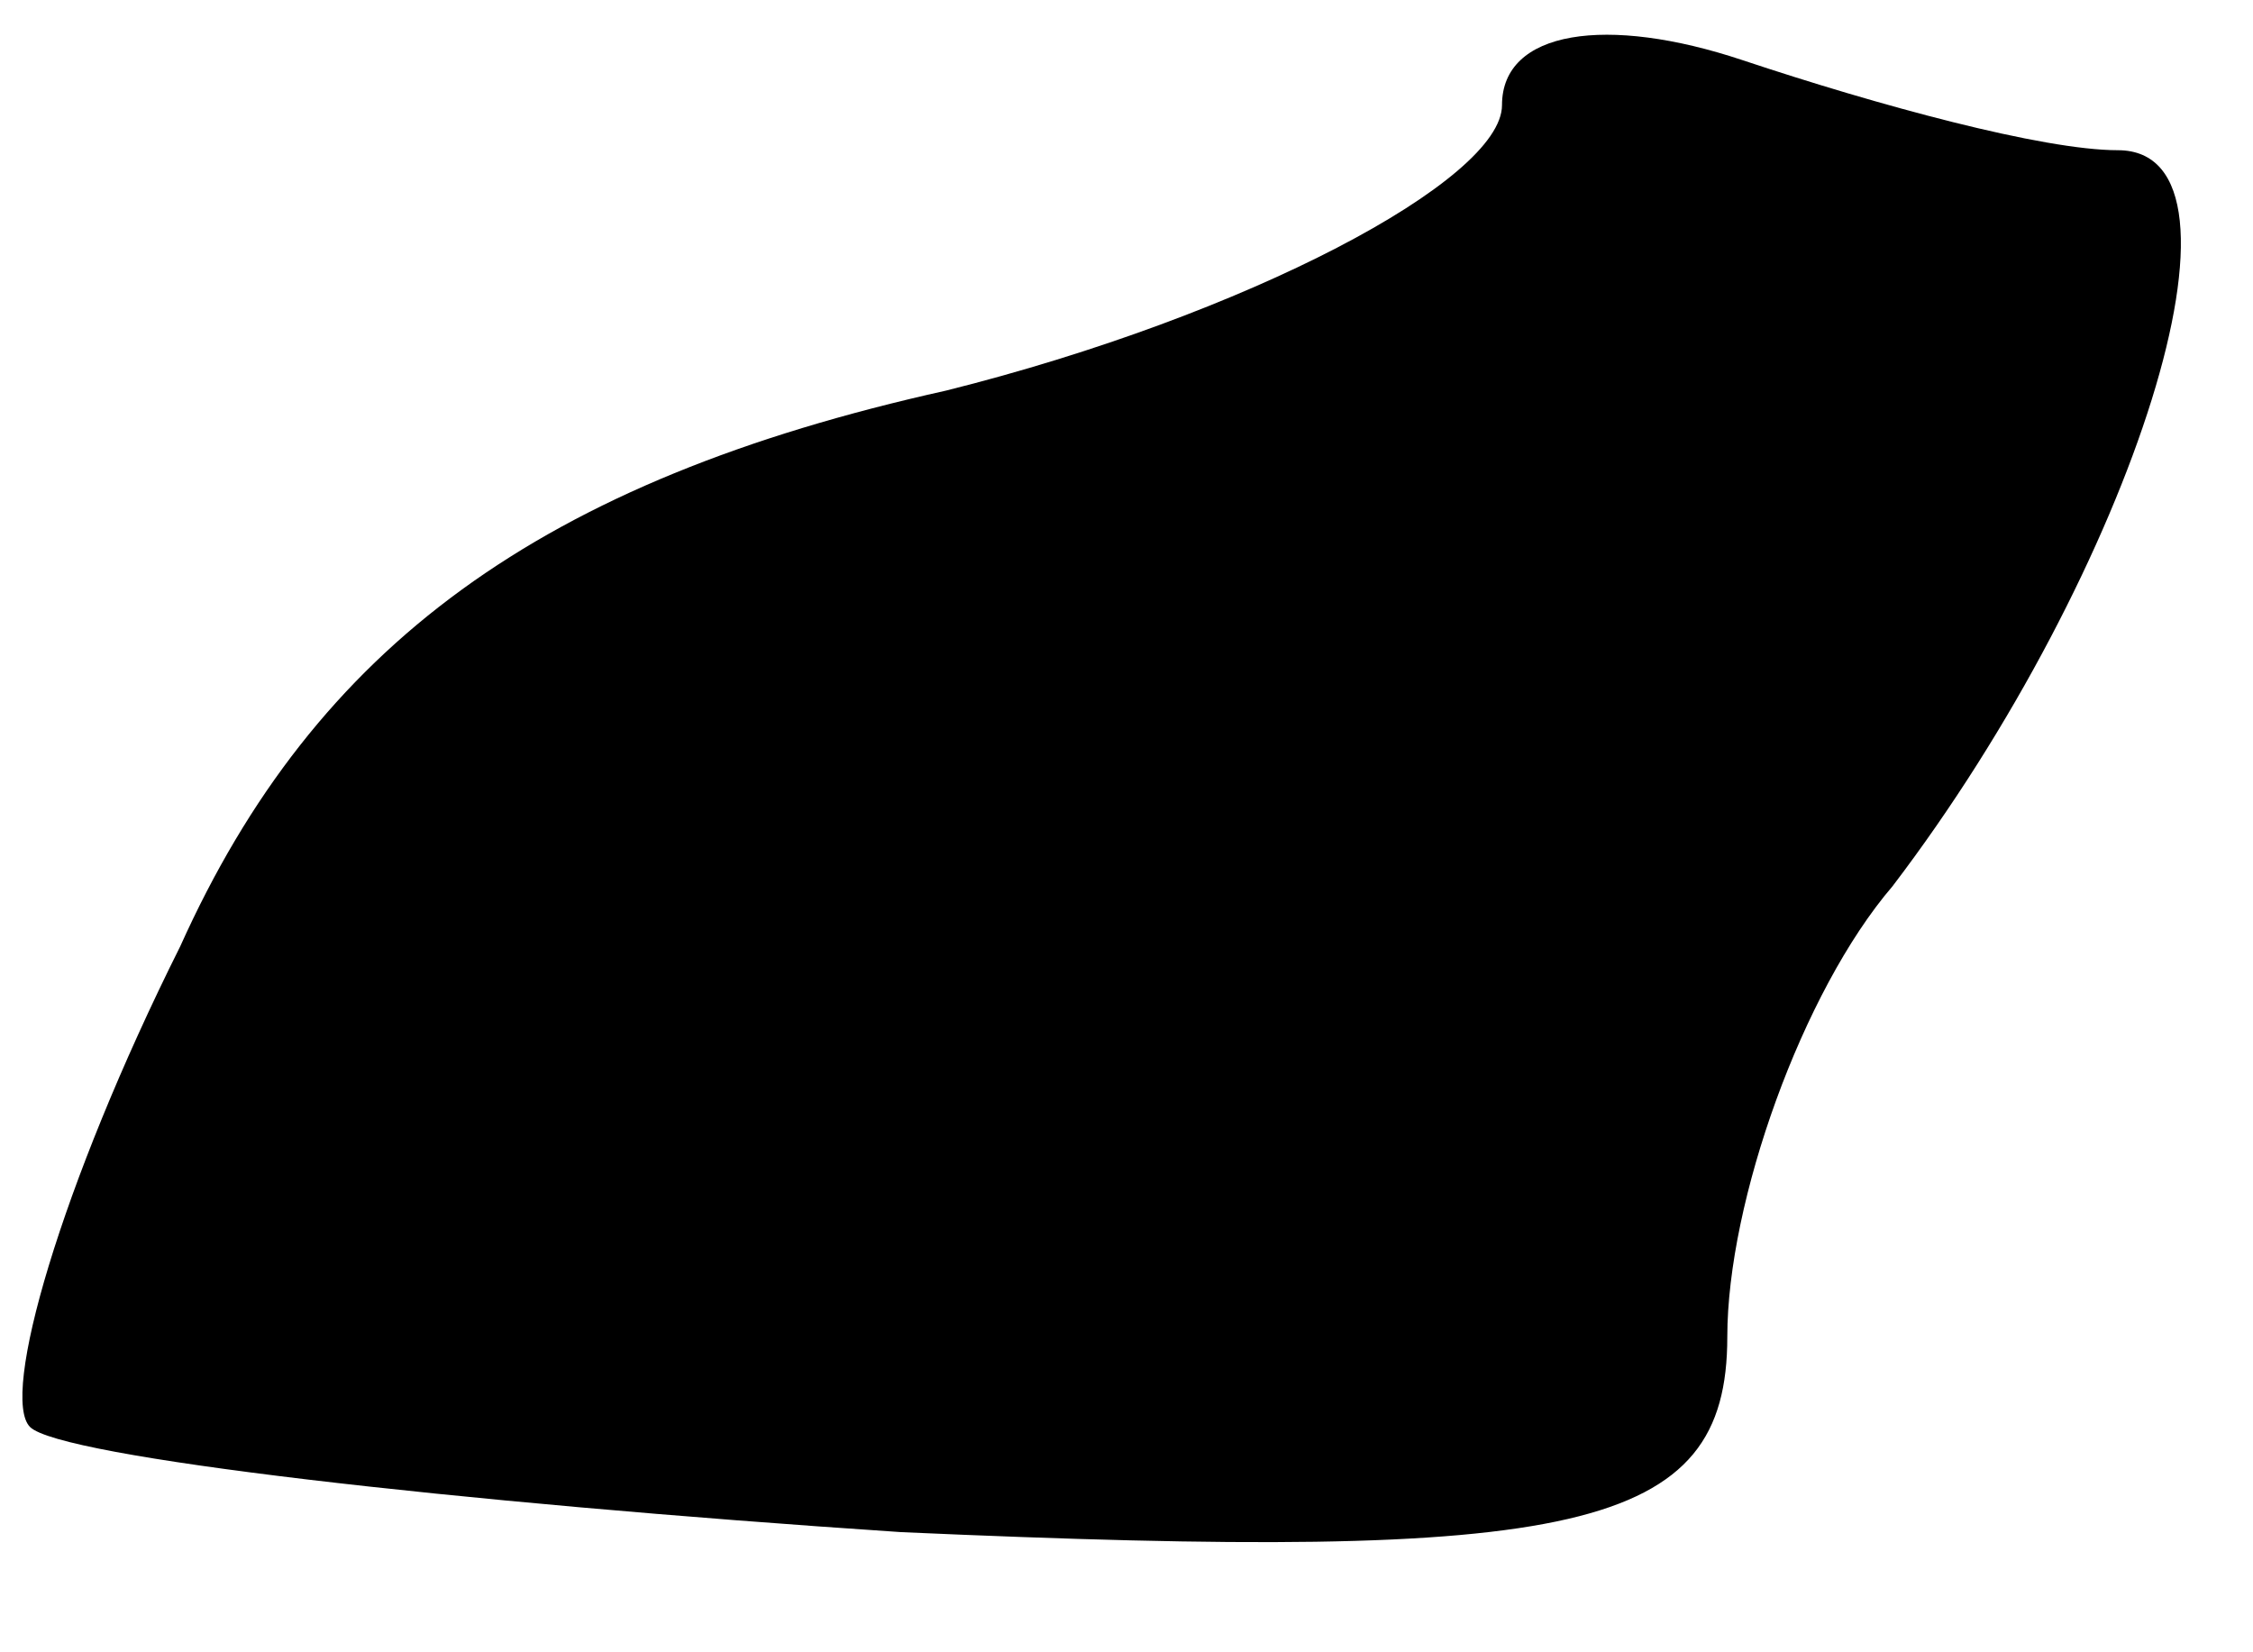 <?xml version="1.0" standalone="no"?>
<!DOCTYPE svg PUBLIC "-//W3C//DTD SVG 20010904//EN"
 "http://www.w3.org/TR/2001/REC-SVG-20010904/DTD/svg10.dtd">
<svg version="1.0" xmlns="http://www.w3.org/2000/svg"
 width="15pt" height="11pt" viewBox="0 0 15 11"
 preserveAspectRatio="xMidYMid meet">
<g transform="translate(0,11) scale(0.1,-0.1)"
fill="#000000" stroke="none">
<path fill="#000000" stroke="none" d="M100 103 c0 -5 -17 -14 -37 -19 -27 -6
-42 -17 -51 -37 -8 -16 -12 -30 -10 -32 2 -2 28 -5 58 -7 45 -2 55 0 55 13 0
9 5 23 11 30 16 21 25 49 15 49 -5 0 -16 3 -25 6 -9 3 -16 2 -16 -3z"/>
</g>
</svg>
